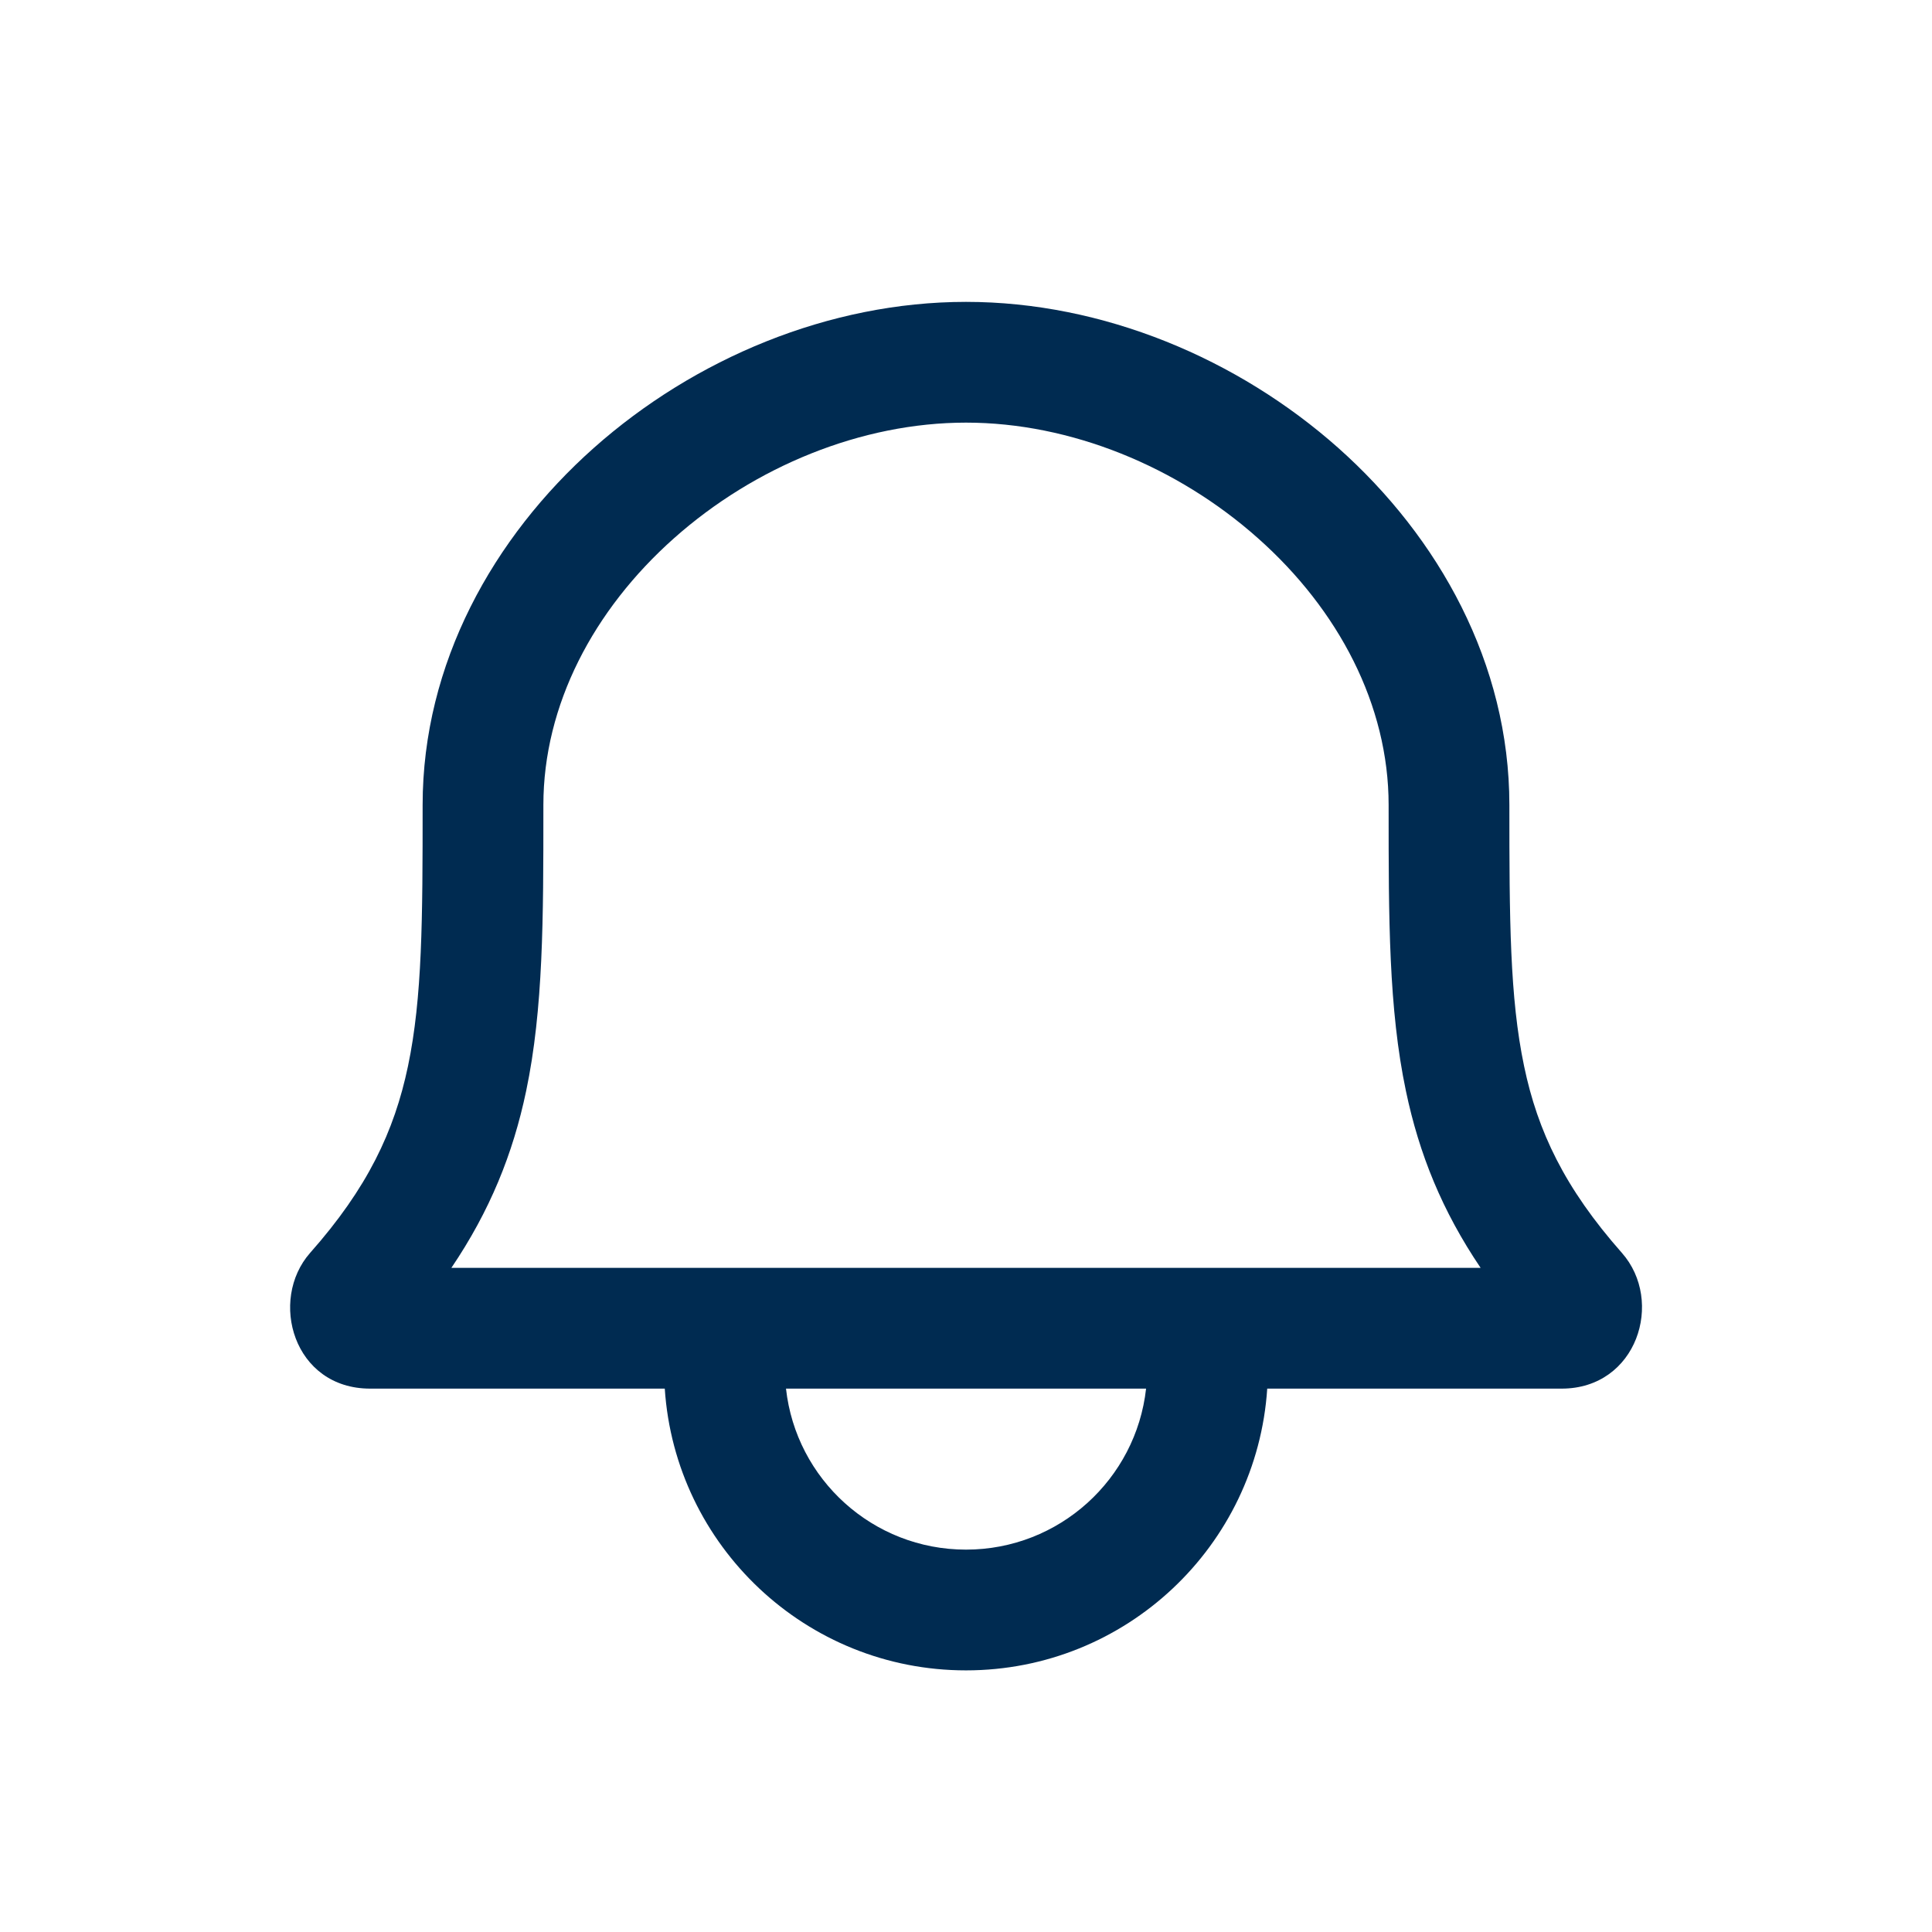 <svg width="24" height="24" viewBox="0 0 24 24" fill="none" xmlns="http://www.w3.org/2000/svg">
<path fill-rule="evenodd" clip-rule="evenodd" d="M12 3.75C10.299 3.75 8.625 4.455 7.377 5.564C6.127 6.675 5.25 8.242 5.25 10C5.25 11.413 5.247 12.393 5.068 13.245C4.898 14.054 4.565 14.759 3.853 15.563C3.335 16.15 3.645 17.25 4.598 17.25H4.615H4.632H4.649H4.666H4.683H4.7H4.718H4.735H4.806H4.825H4.843H4.861H4.88H4.899H4.917H4.936H4.955H4.974H4.994H5.013H5.033H5.052H5.072H5.092H5.112H5.132H5.152H5.173H5.193H5.214H5.235H5.255H5.276H5.297H5.319H5.34H5.361H5.537H5.559H5.581H5.604H5.627H5.65H5.673H5.696H5.719H5.742H5.765H5.789H5.812H5.836H5.86H5.884H5.908H6.726H6.753H6.78H6.807H6.834H6.889H6.917H6.944H7.168H7.631H8.111H8.258C8.387 19.204 10.013 20.75 12 20.75C13.987 20.75 15.613 19.204 15.742 17.25H15.755H15.787H15.818H15.849H15.881H15.912H15.944H15.975H16.006H16.037H16.068H16.099H16.13H16.161H16.192H16.223H16.253H16.284H16.314H16.345H16.375H16.406H16.436H16.466H16.497H16.527H16.557H16.587H16.617H16.647H16.677H16.706H16.736H16.766H16.795H16.825H16.854H16.913H16.942H16.971H17H17.029H17.058H17.087H17.116H17.145H17.173H17.202H17.23H17.259H17.287H17.315H17.343H17.371H17.427H17.455H17.483H17.511H17.538H17.566H17.593H17.648H17.675H17.702H17.729H17.756H17.783H17.809H17.863H17.889H17.916H19.399C20.336 17.25 20.678 16.163 20.147 15.563C19.436 14.758 19.102 14.054 18.933 13.245C18.754 12.393 18.75 11.413 18.75 10C18.75 8.242 17.873 6.675 16.624 5.564C15.376 4.455 13.702 3.75 12 3.75ZM14.237 17.25C14.112 18.375 13.158 19.25 12 19.25C10.842 19.25 9.888 18.375 9.764 17.25H10.169H10.437H10.471H10.505H10.572H10.606H10.64H10.674H10.707H10.741H10.775H10.809H10.843H10.877H10.911H10.945H10.979H11.252H11.8H12.349H12.624H12.658H12.692H12.726H12.761H12.795H12.829H12.864H12.898H12.932H12.966H13.001H13.035H13.069H13.103H13.137H13.171H13.206H13.24H13.274H13.308H13.342H13.376H13.41H13.444H13.478H13.512H13.546H13.58H13.614H13.648H13.682H13.716H13.75H13.784H13.817H13.851H13.885H13.919H13.953H13.986H14.02H14.053H14.087H14.121H14.154H14.188H14.221H14.237ZM15 15.75H18.393C17.915 15.043 17.629 14.336 17.465 13.553C17.25 12.533 17.25 11.398 17.25 10.061L17.25 10C17.25 8.758 16.628 7.575 15.627 6.686C14.626 5.795 13.299 5.25 12 5.25C10.702 5.25 9.375 5.795 8.373 6.686C7.373 7.575 6.75 8.758 6.75 10L6.75 10.063C6.75 11.399 6.75 12.533 6.536 13.553C6.372 14.335 6.085 15.043 5.607 15.75H9H15Z" fill="#002B51"/>
</svg>
